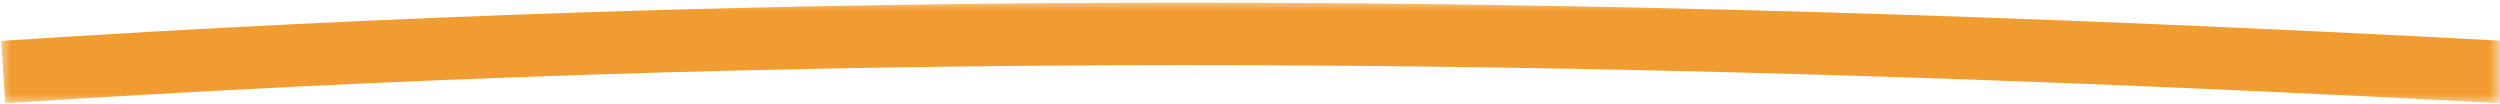 <svg width="120" height="5" viewBox="0 0 120 5" fill="none" xmlns="http://www.w3.org/2000/svg">
<mask id="mask0" mask-type="alpha" maskUnits="userSpaceOnUse" x="0" y="0" width="120" height="5">
<rect width="120" height="5" fill="#C4C4C4"/>
</mask>
<g mask="url(#mask0)">
<path d="M-1205 186.6C-1235.95 189.5 -1260.34 191.397 -1284.5 190.786C-1322.49 190.661 -1344.42 189.423 -1362 184.924M0.153 3.46C37.396 1.032 74 1 120.152 3.46M416.962 66.731C449.328 72.489 478.322 78.434 502 84.136C530.845 92.755 536.944 95.728 558.5 103.685M-841.5 146C-813.183 140.361 -817.007 141.548 -791.317 135.858L-841.5 146ZM-407.999 56.232C-379.309 49.045 -353.759 43.116 -325 37.087L-407.999 56.232Z" stroke="#F19C31" stroke-width="3"/>
</g>
</svg>
